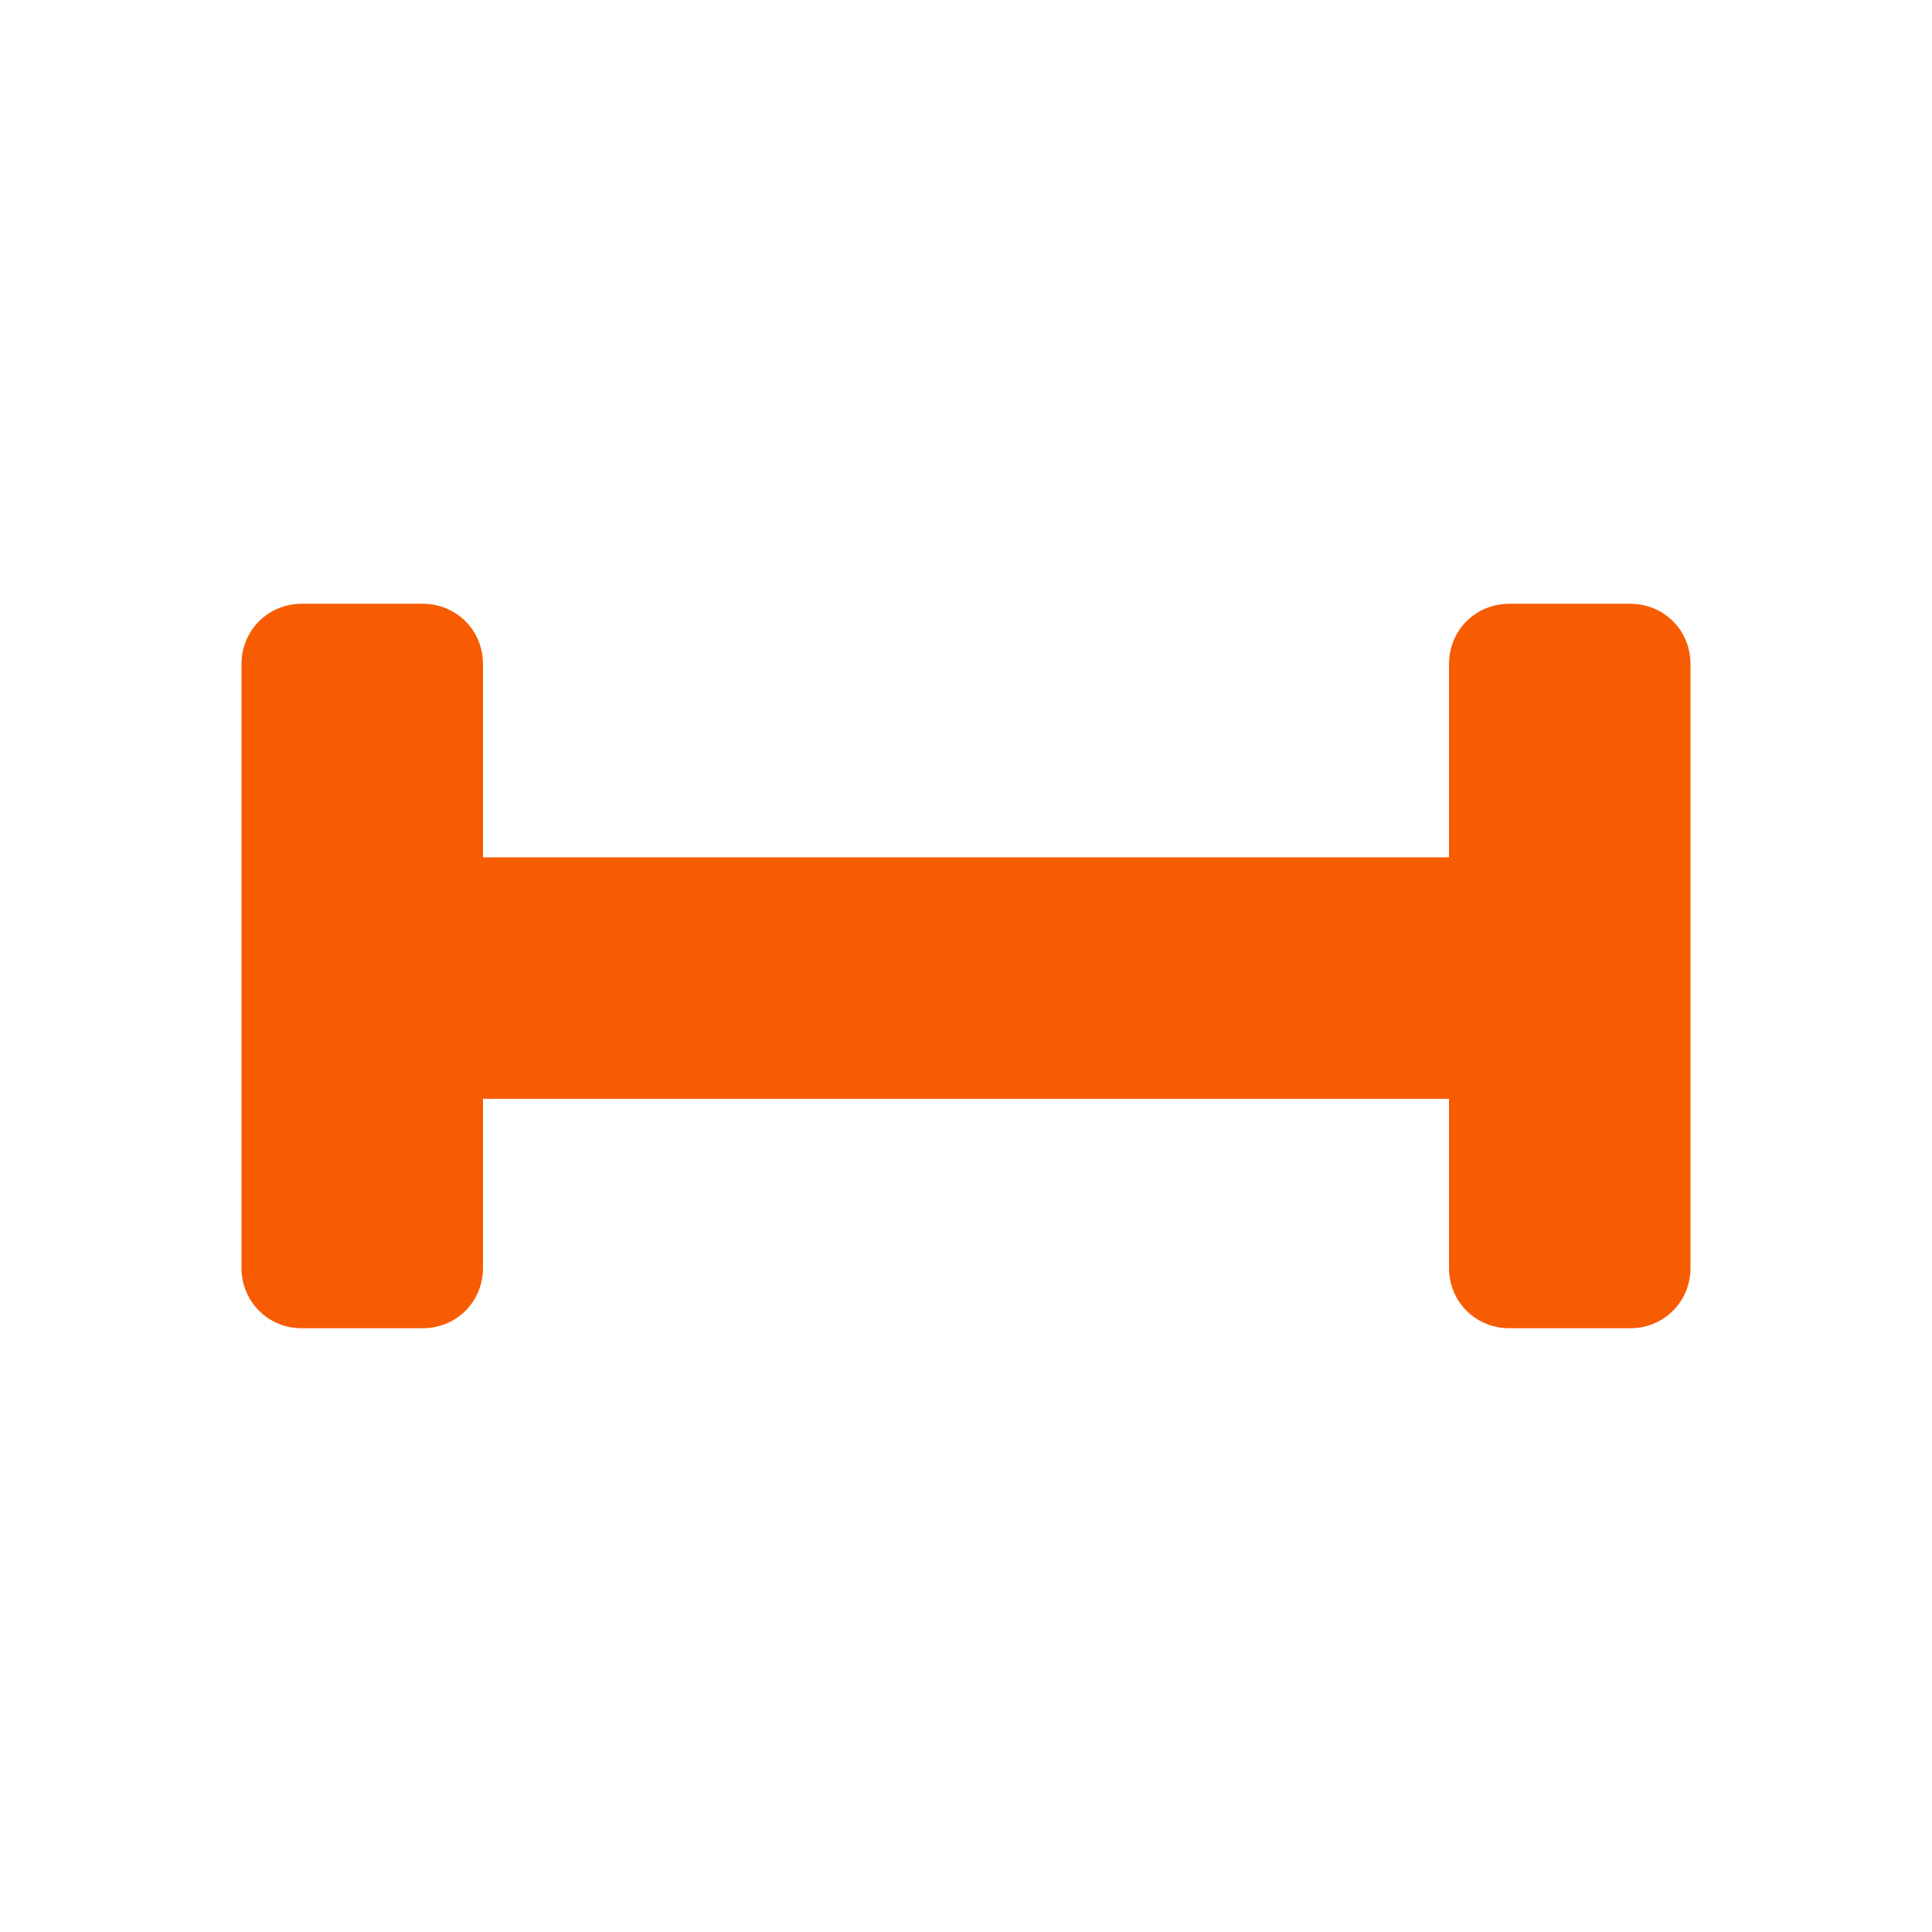 <svg xmlns="http://www.w3.org/2000/svg" viewBox="0 0 16 16" width="16" height="16">
<cis-name>distance</cis-name>
<cis-semantic>warning</cis-semantic>
<path fill="#F75C03" d="M12,9.1v1.4c0,0.28,0.22,0.5,0.5,0.5h1c0.28,0,0.5-0.22,0.5-0.5v-5C14,5.22,13.78,5,13.5,5h-1
	C12.22,5,12,5.22,12,5.5v1.6H4V5.5C4,5.22,3.78,5,3.5,5h-1C2.22,5,2,5.22,2,5.5v5C2,10.78,2.22,11,2.5,11h1C3.78,11,4,10.78,4,10.5
	V9.1H12z"/>
</svg>
